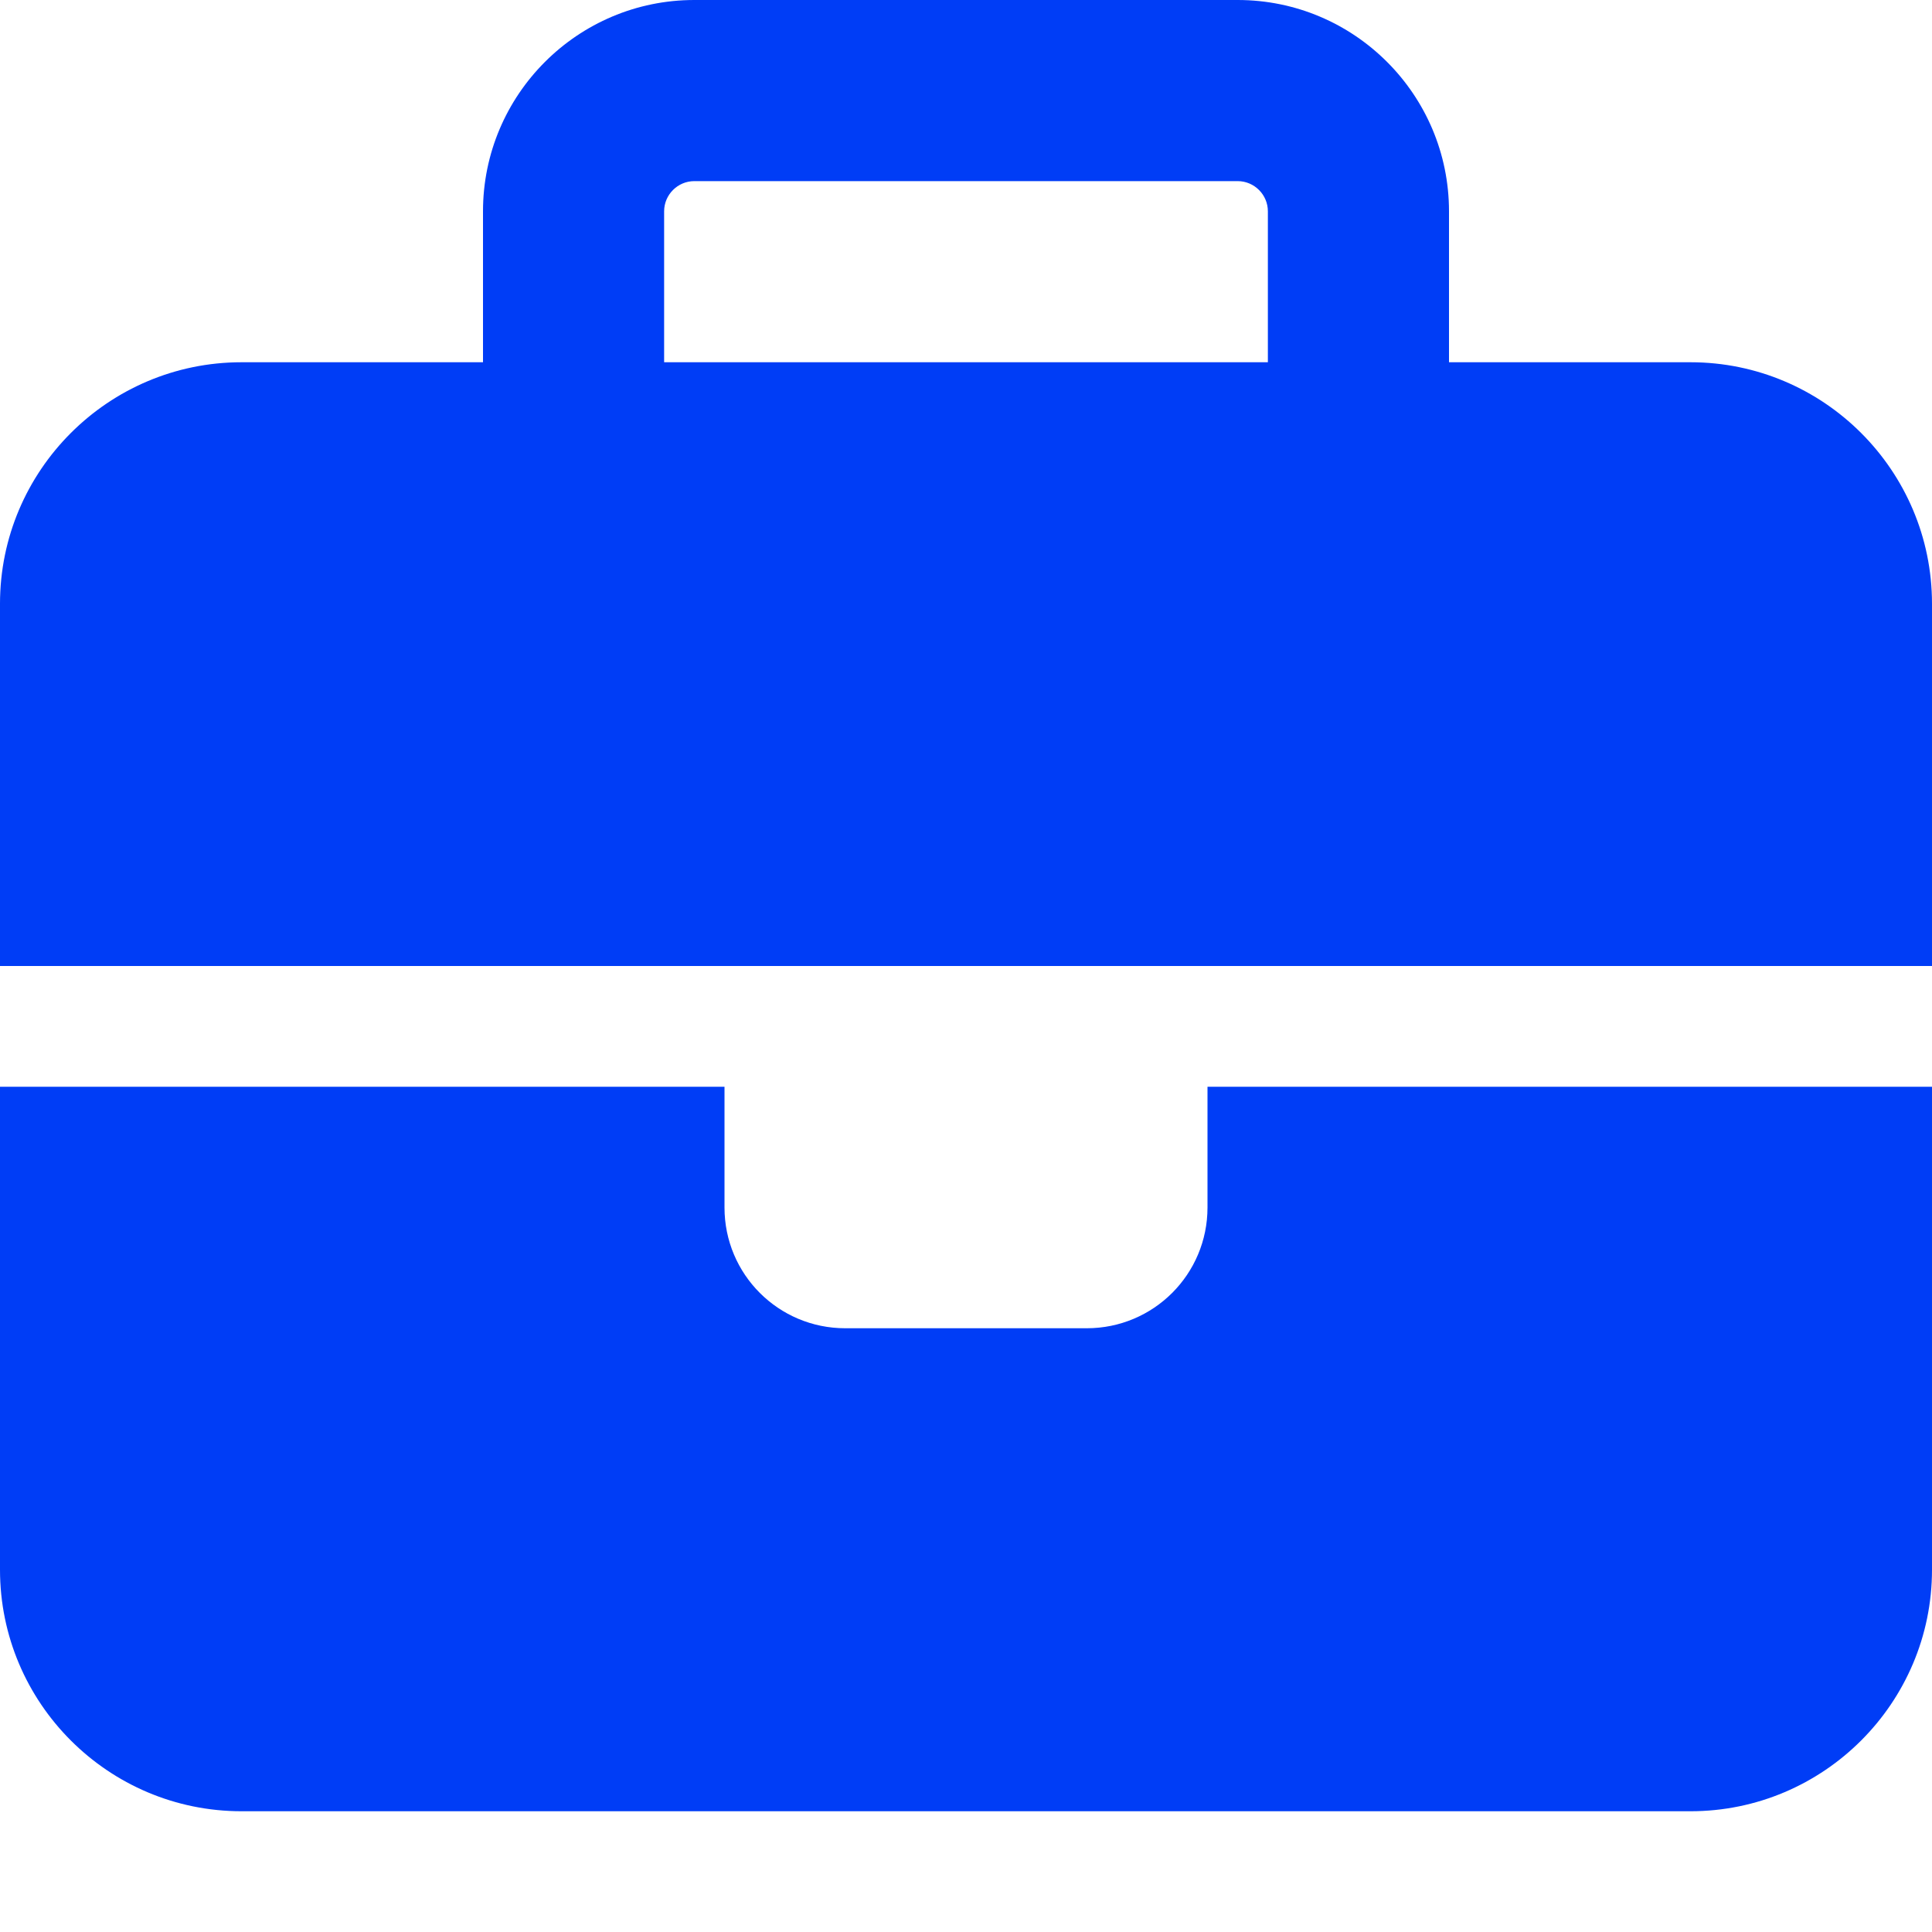 <?xml version="1.0" encoding="UTF-8"?><svg id="Layer_1" xmlns="http://www.w3.org/2000/svg" viewBox="0 0 512 512"><path d="M184,48h144c4.4,0,8,3.6,8,8v40H176V56c0-4.4,3.6-8,8-8Zm-56,8v40H64C28.7,96,0,124.7,0,160v96h512v-96c0-35.3-28.7-64-64-64h-64V56C384,25.1,358.9,0,328,0H184C153.1,0,128,25.1,128,56Zm384,232h-192v32c0,17.7-14.3,32-32,32h-64c-17.7,0-32-14.3-32-32v-32H0v128C0,451.3,28.7,480,64,480H448c35.3,0,64-28.7,64-64v-128Z" fill="#003df6"/></svg>